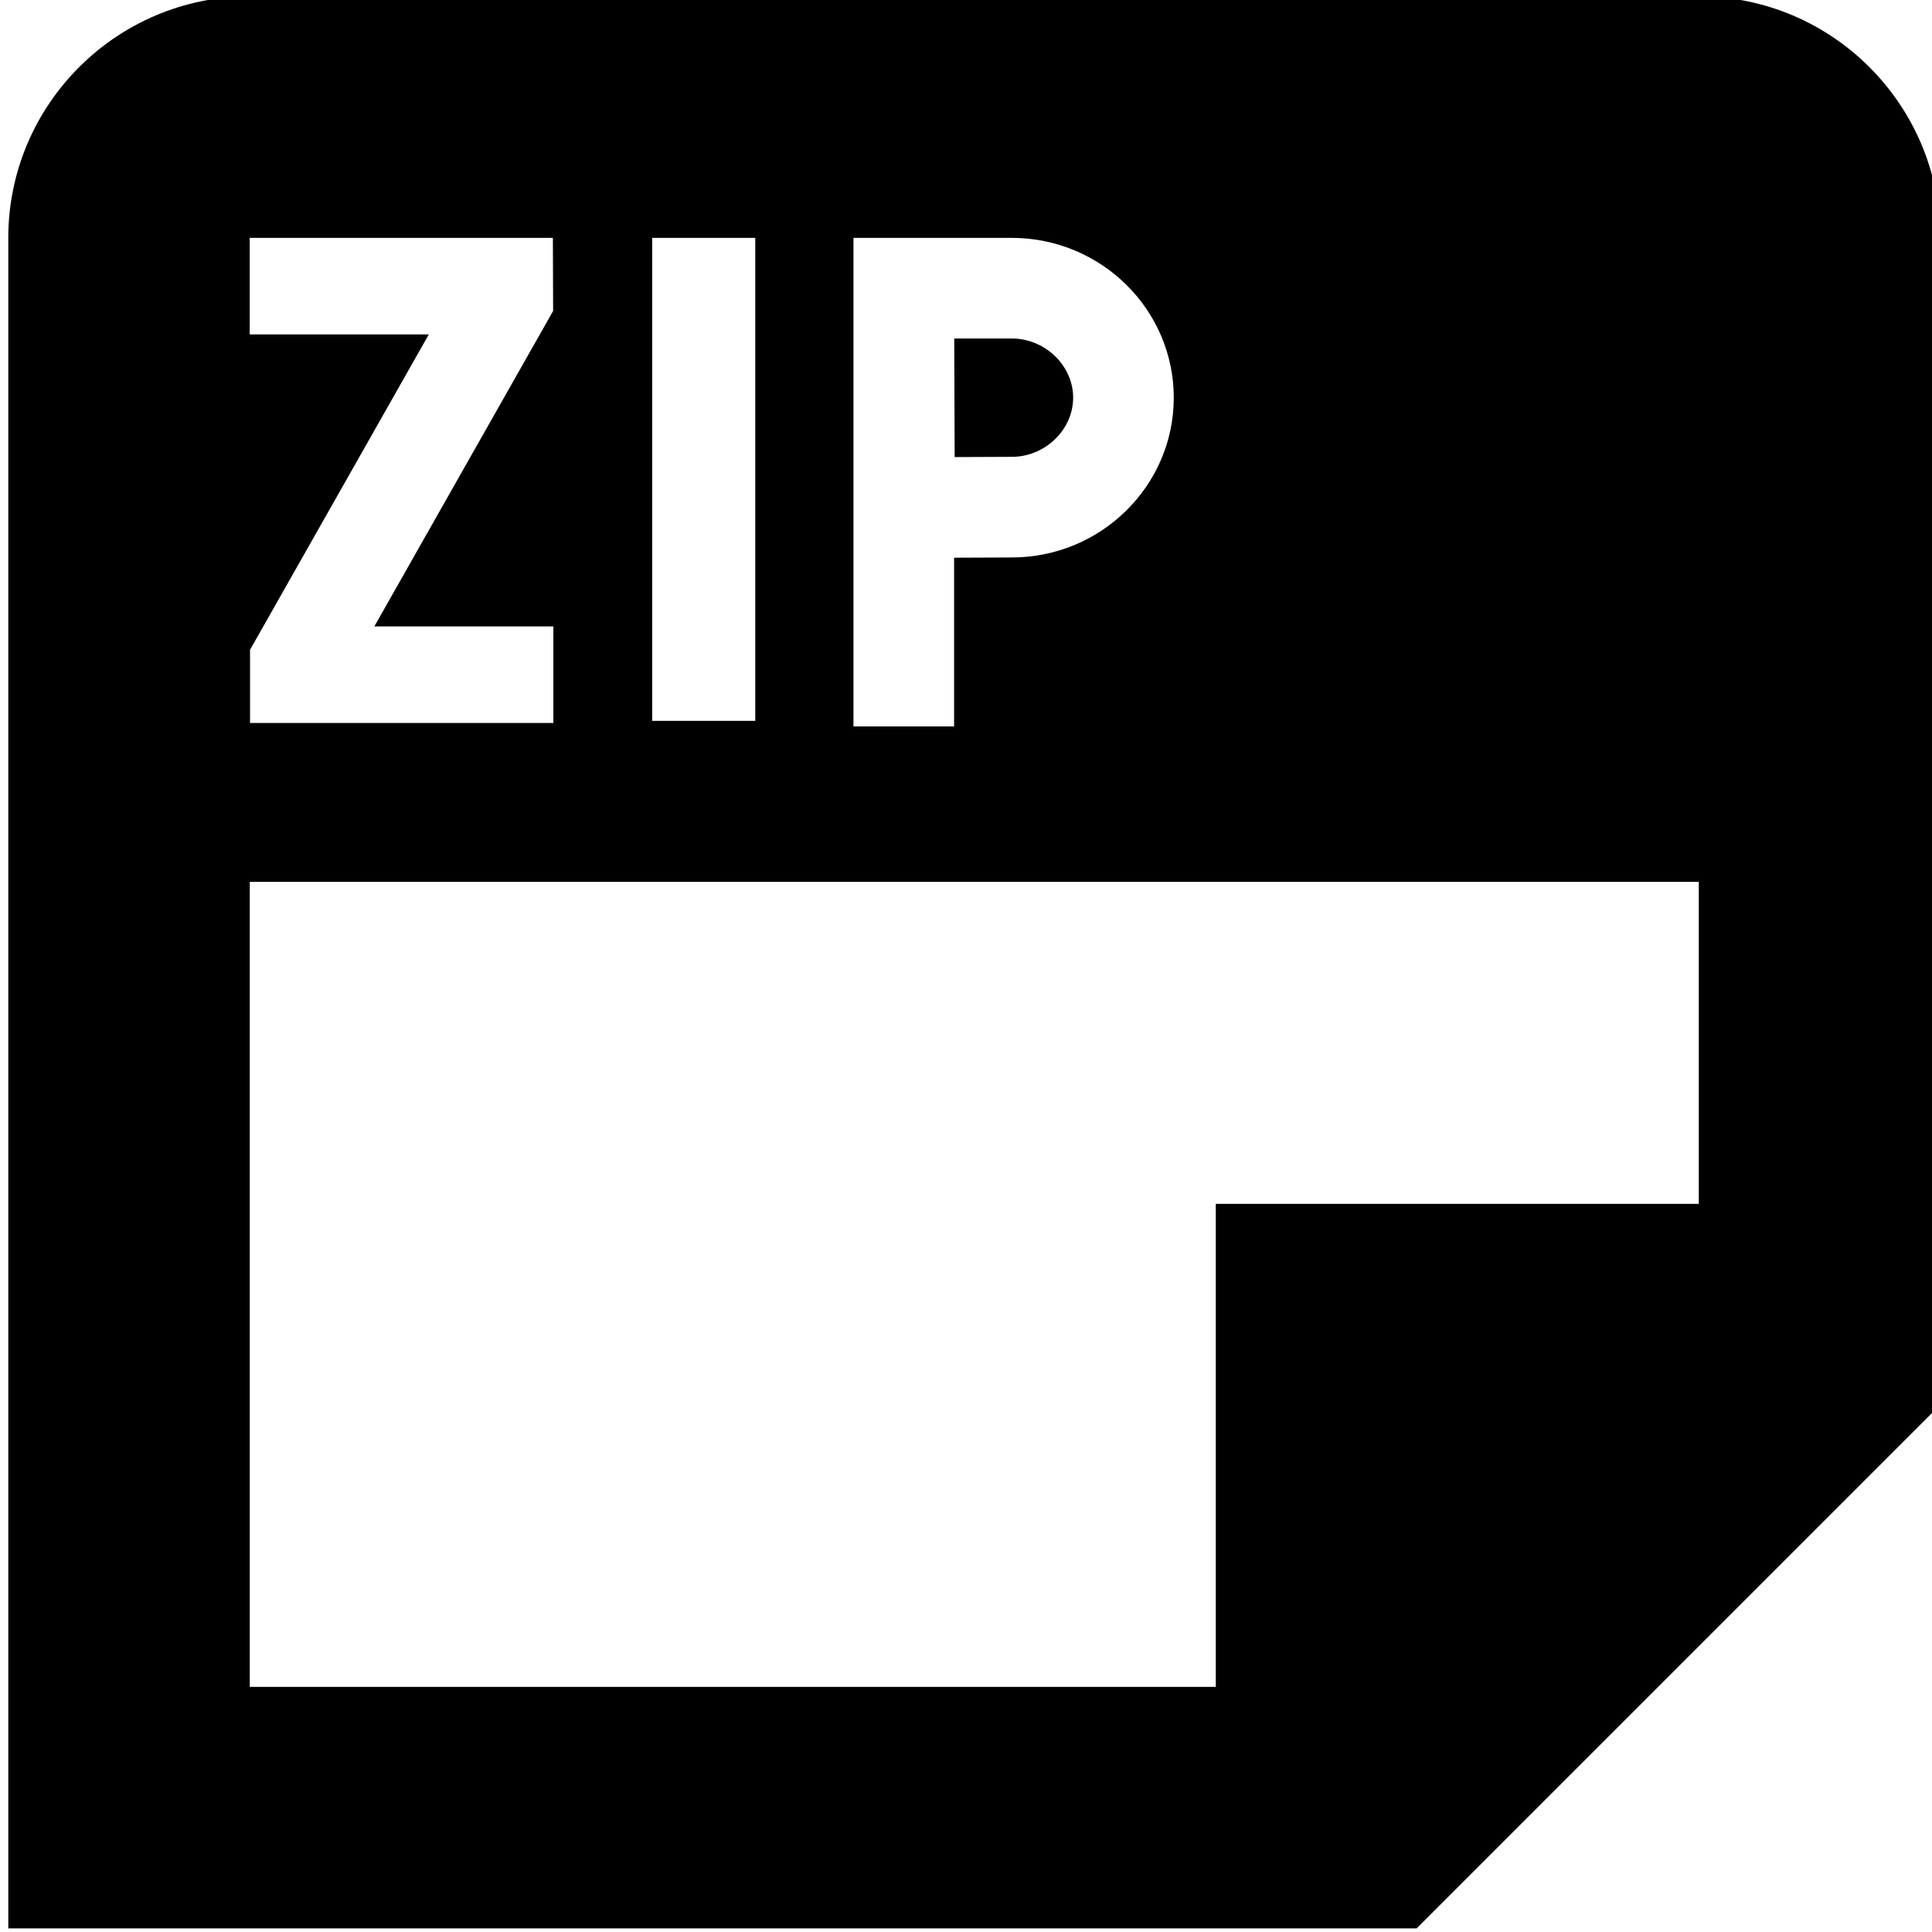 <?xml version="1.0" encoding="UTF-8"?>
<svg xmlns="http://www.w3.org/2000/svg" id="Layer_1" data-name="Layer 1" viewBox="0 0 24 24">
  <path d="m11.859,5.678l-.005-1.473h.715c.413,0,.762.336.762.735s-.349.735-.762.735l-.71.003Zm12.243-2.723v14.496l-6.504,6.504H.103V2.955C.103,1.301,1.448-.045,3.103-.045h18c1.654,0,3,1.346,3,3Zm-13.5,6.069h1.25v-2.096l.717-.003c1.109,0,2.012-.891,2.012-1.985s-.902-1.985-2.012-1.985h-1.967v6.069Zm-2.5-.069h1.28V2.955h-1.28v6ZM3.103,4.154h2.224l-2.221,3.918v.909h3.768v-1.199h-2.224l2.221-3.919-.003-.908h-3.766v1.199Zm18,6.801H3.103v10h12v-6h6v-4Z"/>
</svg>
